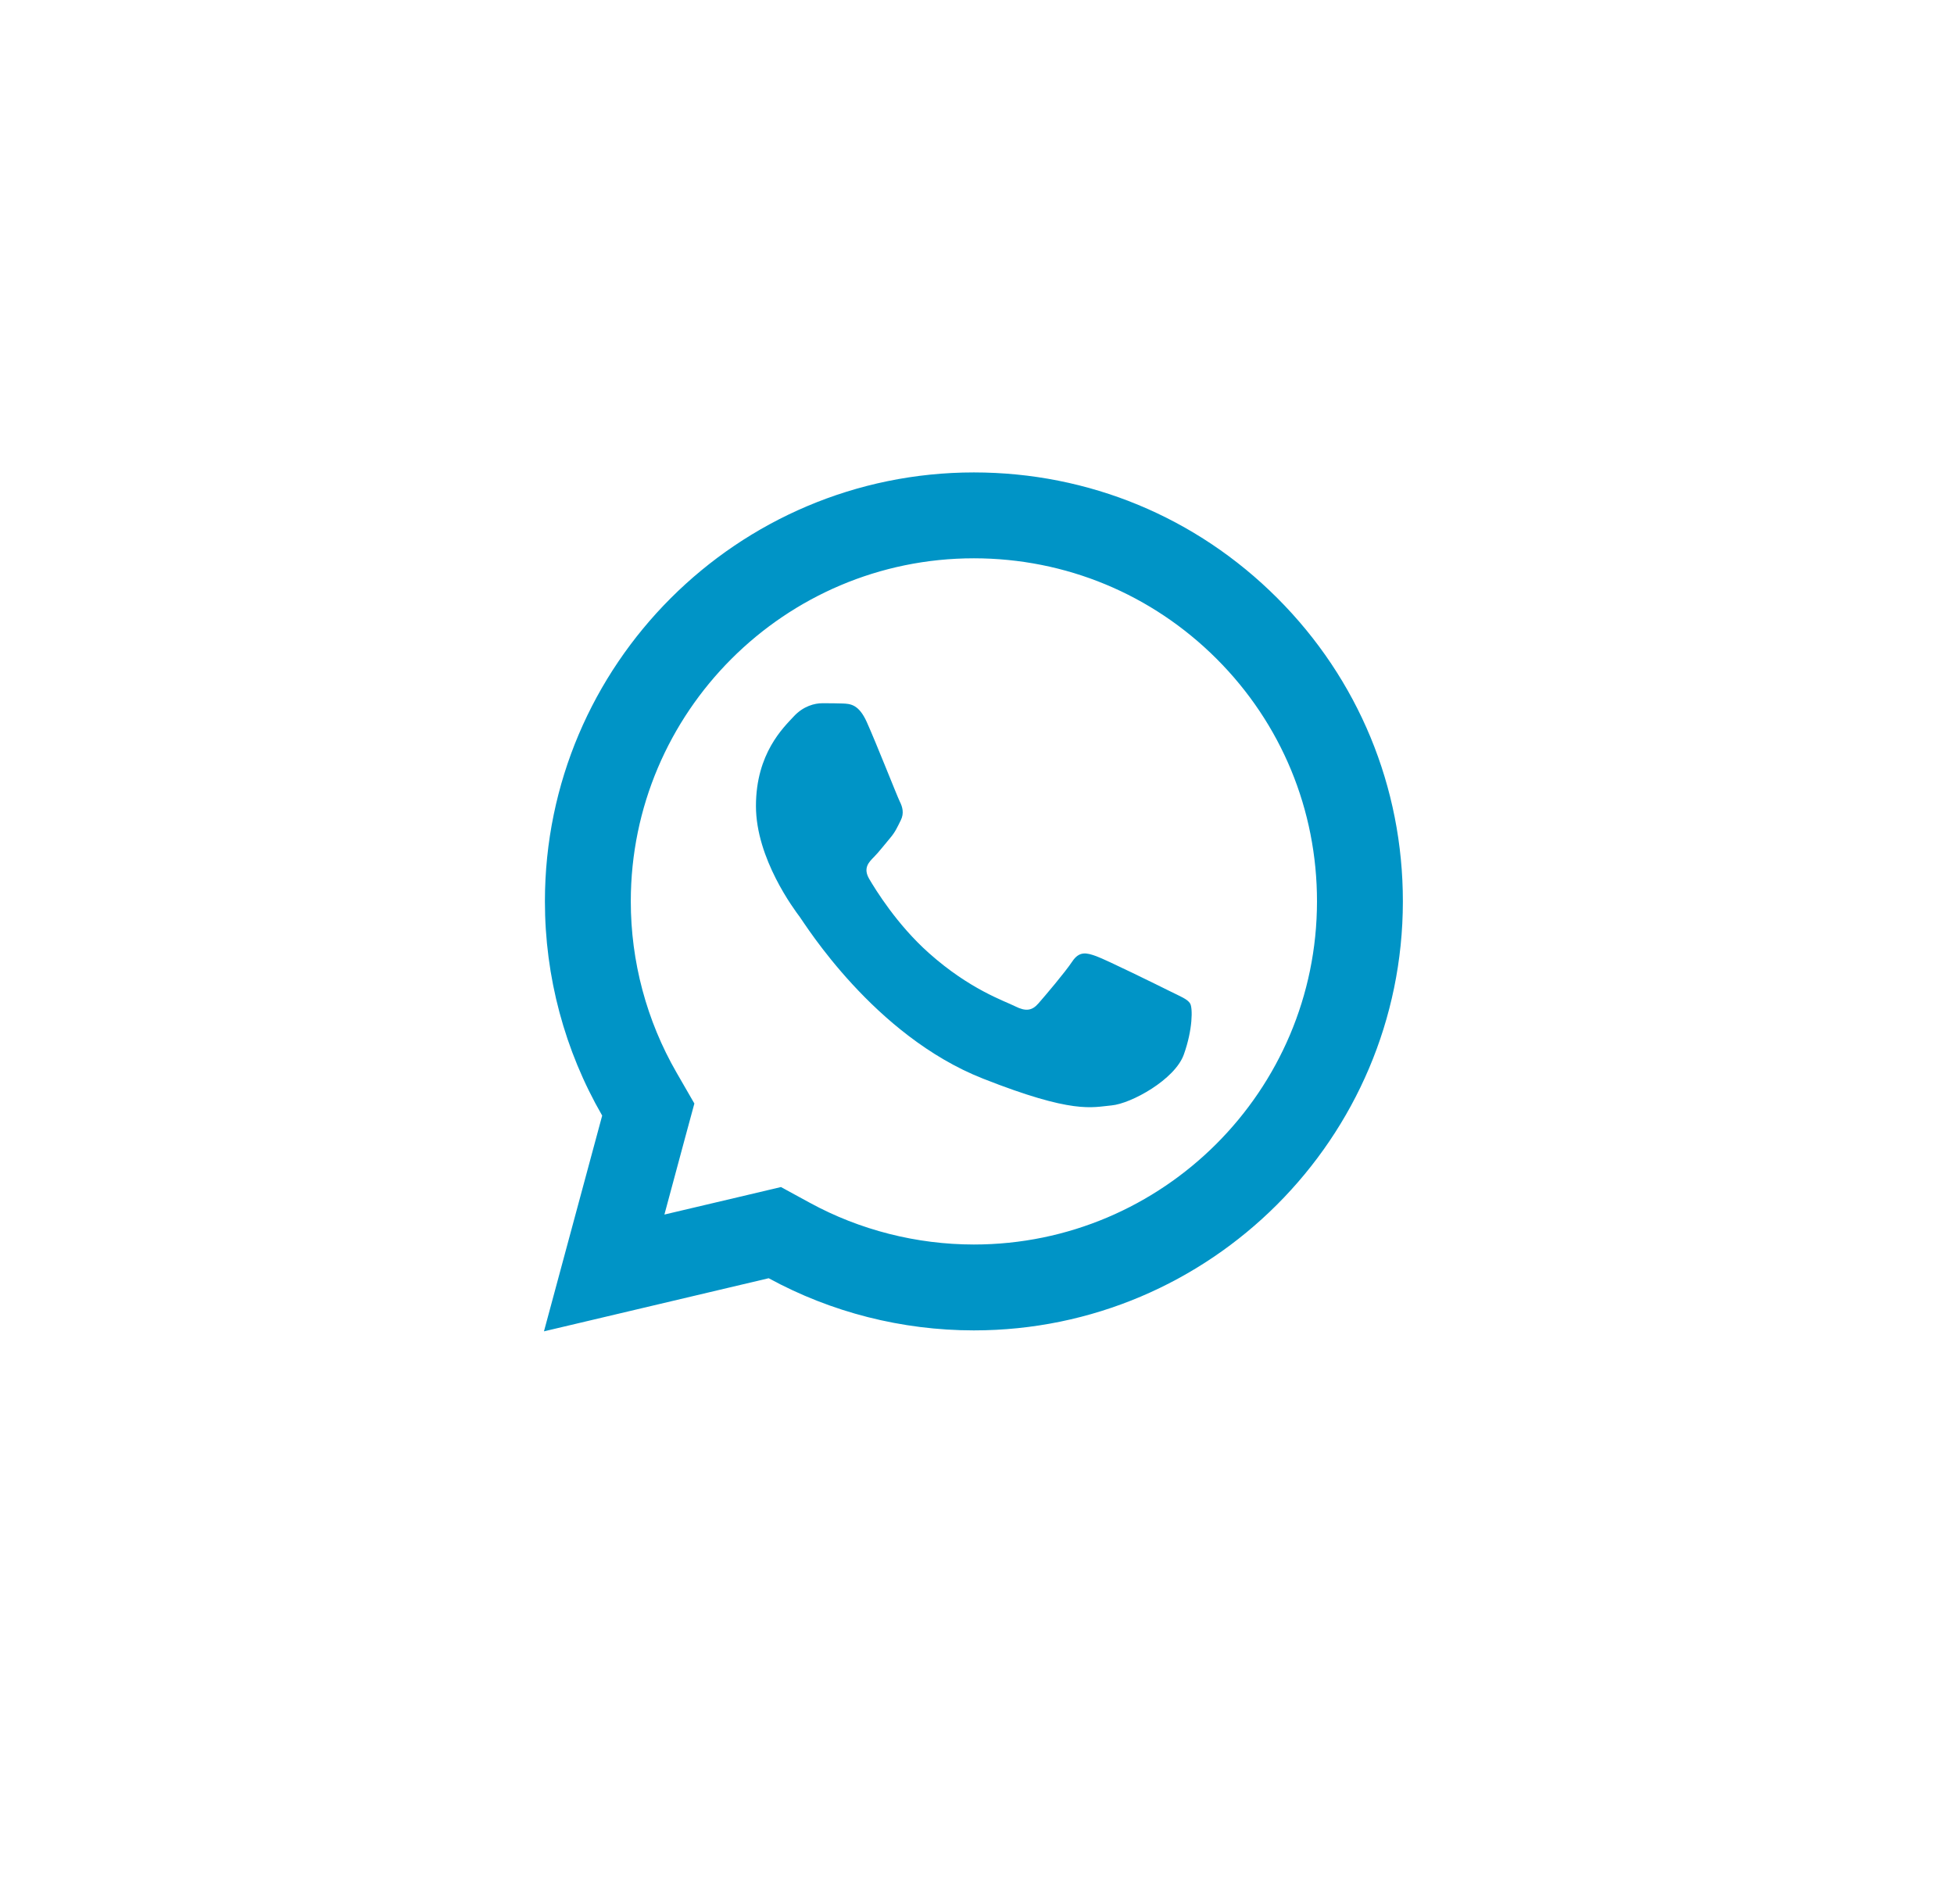 <svg width="39" height="38" viewBox="0 0 39 38" fill="none" xmlns="http://www.w3.org/2000/svg">
<g filter="url(#filter0_d_39_121)">
<circle cx="19.429" cy="15" r="15" fill="white"/>
<path d="M19.439 5.429C14.72 5.429 10.877 9.267 10.876 13.987C10.875 15.495 11.27 16.968 12.019 18.266L10.857 22.572L15.342 21.512C16.593 22.194 18.001 22.552 19.434 22.553H19.438C24.157 22.553 27.997 18.714 28 13.995C28.002 11.707 27.112 9.556 25.495 7.938C23.879 6.321 21.73 5.43 19.439 5.429ZM19.438 7.143C21.269 7.144 22.99 7.858 24.283 9.15C25.577 10.444 26.287 12.164 26.286 13.993C26.284 17.768 23.213 20.839 19.436 20.839C18.294 20.838 17.162 20.551 16.165 20.007L15.587 19.692L14.949 19.843L13.261 20.241L13.673 18.711L13.859 18.025L13.504 17.409C12.906 16.373 12.589 15.189 12.59 13.987C12.592 10.214 15.663 7.143 19.438 7.143ZM16.409 10.036C16.266 10.036 16.034 10.089 15.838 10.304C15.642 10.517 15.088 11.034 15.088 12.087C15.088 13.139 15.855 14.157 15.962 14.3C16.068 14.442 17.442 16.67 19.617 17.527C21.424 18.24 21.791 18.099 22.184 18.063C22.576 18.028 23.45 17.547 23.628 17.047C23.807 16.547 23.807 16.117 23.754 16.029C23.701 15.94 23.558 15.887 23.344 15.78C23.13 15.673 22.079 15.156 21.882 15.085C21.686 15.014 21.542 14.978 21.4 15.192C21.258 15.406 20.849 15.887 20.724 16.029C20.599 16.172 20.474 16.192 20.26 16.084C20.046 15.976 19.357 15.75 18.539 15.021C17.903 14.455 17.474 13.756 17.348 13.541C17.224 13.328 17.337 13.211 17.444 13.104C17.54 13.008 17.656 12.855 17.764 12.729C17.87 12.604 17.907 12.515 17.978 12.373C18.049 12.231 18.013 12.105 17.959 11.998C17.906 11.891 17.49 10.834 17.3 10.411C17.14 10.055 16.97 10.047 16.818 10.041C16.693 10.036 16.551 10.036 16.409 10.036Z" fill="#0094C6"/>
</g>
<defs>
<filter id="filter0_d_39_121" x="0.429" y="0" width="38" height="38" filterUnits="userSpaceOnUse" color-interpolation-filters="sRGB">
<feFlood flood-opacity="0" result="BackgroundImageFix"/>
<feColorMatrix in="SourceAlpha" type="matrix" values="0 0 0 0 0 0 0 0 0 0 0 0 0 0 0 0 0 0 127 0" result="hardAlpha"/>
<feOffset dy="4"/>
<feGaussianBlur stdDeviation="2"/>
<feComposite in2="hardAlpha" operator="out"/>
<feColorMatrix type="matrix" values="0 0 0 0 0 0 0 0 0 0 0 0 0 0 0 0 0 0 0.25 0"/>
<feBlend mode="normal" in2="BackgroundImageFix" result="effect1_dropShadow_39_121"/>
<feBlend mode="normal" in="SourceGraphic" in2="effect1_dropShadow_39_121" result="shape"/>
</filter>
</defs>
</svg>
